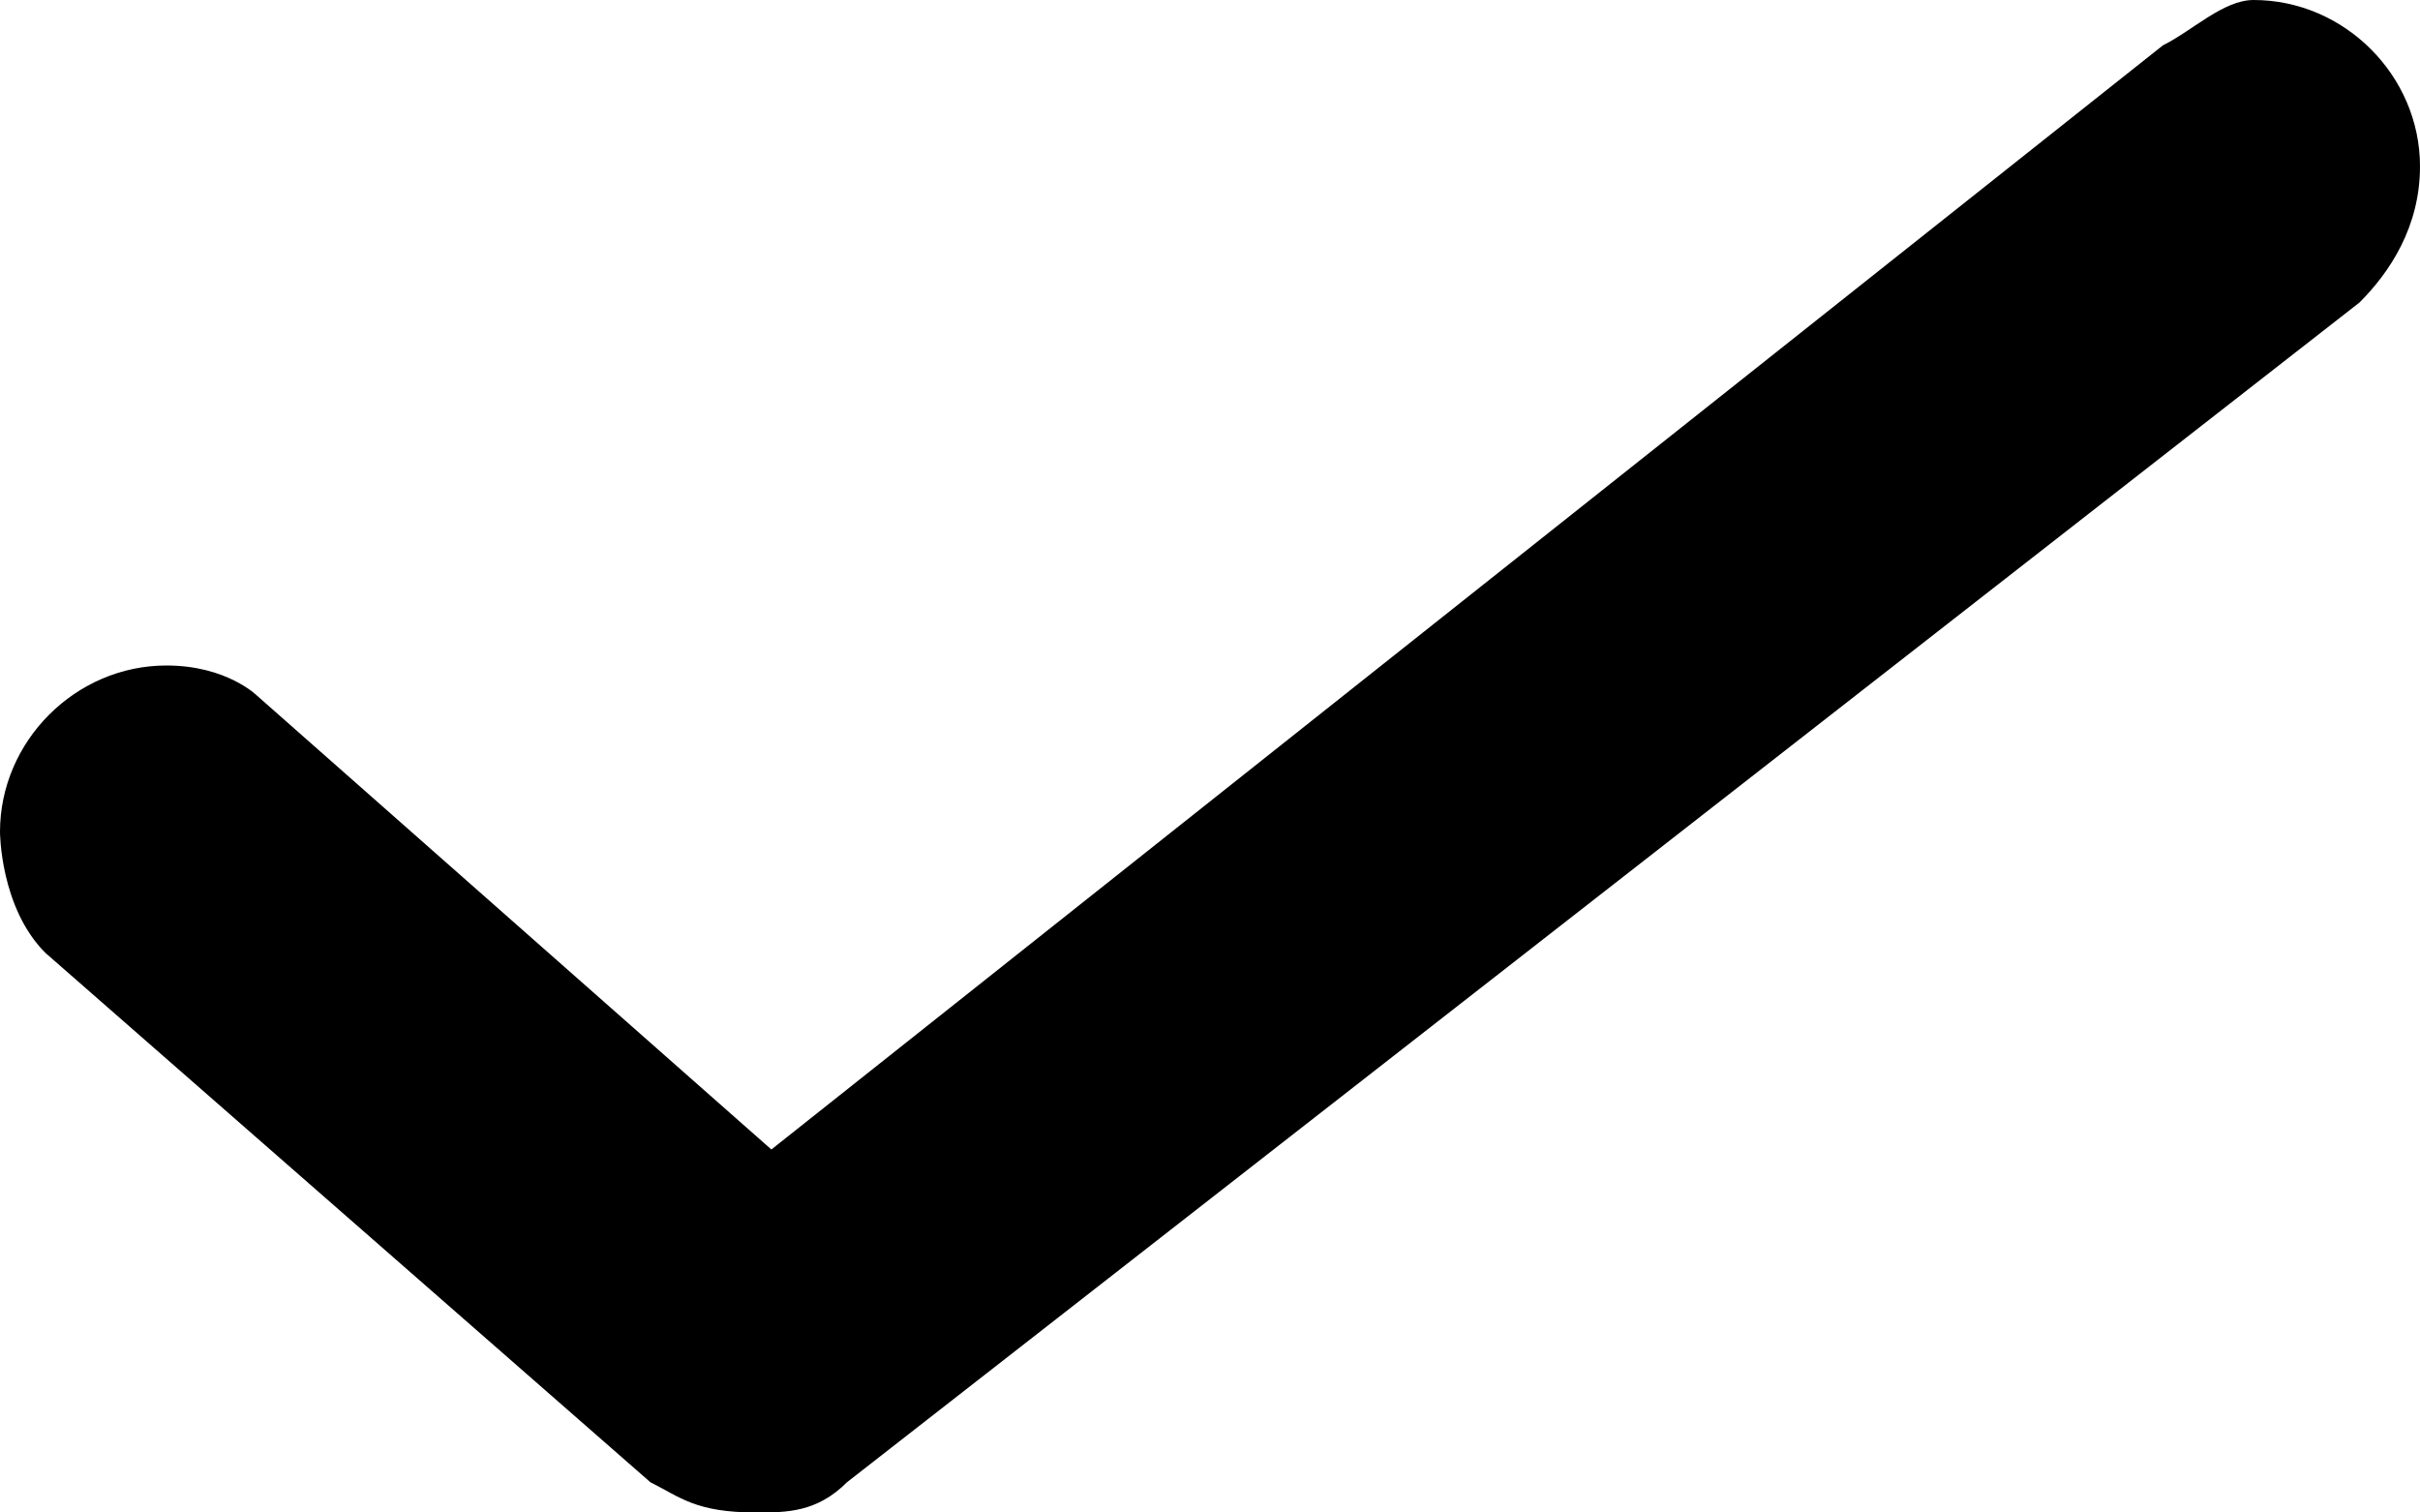 <?xml version="1.0" encoding="utf-8"?>
<!-- Generator: Adobe Illustrator 22.1.0, SVG Export Plug-In . SVG Version: 6.00 Build 0)  -->
<svg version="1.1" id="Layer_1" xmlns="http://www.w3.org/2000/svg" xmlns:xlink="http://www.w3.org/1999/xlink" x="0px" y="0px"
	 viewBox="0 0 16 10" style="enable-background:new 0 0 16 10;" xml:space="preserve" fill="#000">
<g>
	<path d="M0,5.5c0-0.6,0.5-1.1,1.1-1.1c0.4,0,0.6,0.2,0.6,0.2l3.4,3l9.2-7.3C14.5,0.2,14.7,0,14.9,0C15.5,0,16,0.5,16,1.1
		c0,0.4-0.2,0.7-0.4,0.9l-10,7.8C5.4,10,5.2,10,5,10c-0.4,0-0.5-0.1-0.7-0.2l-4-3.5C0,6,0,5.5,0,5.5z"/>
</g>
</svg>
